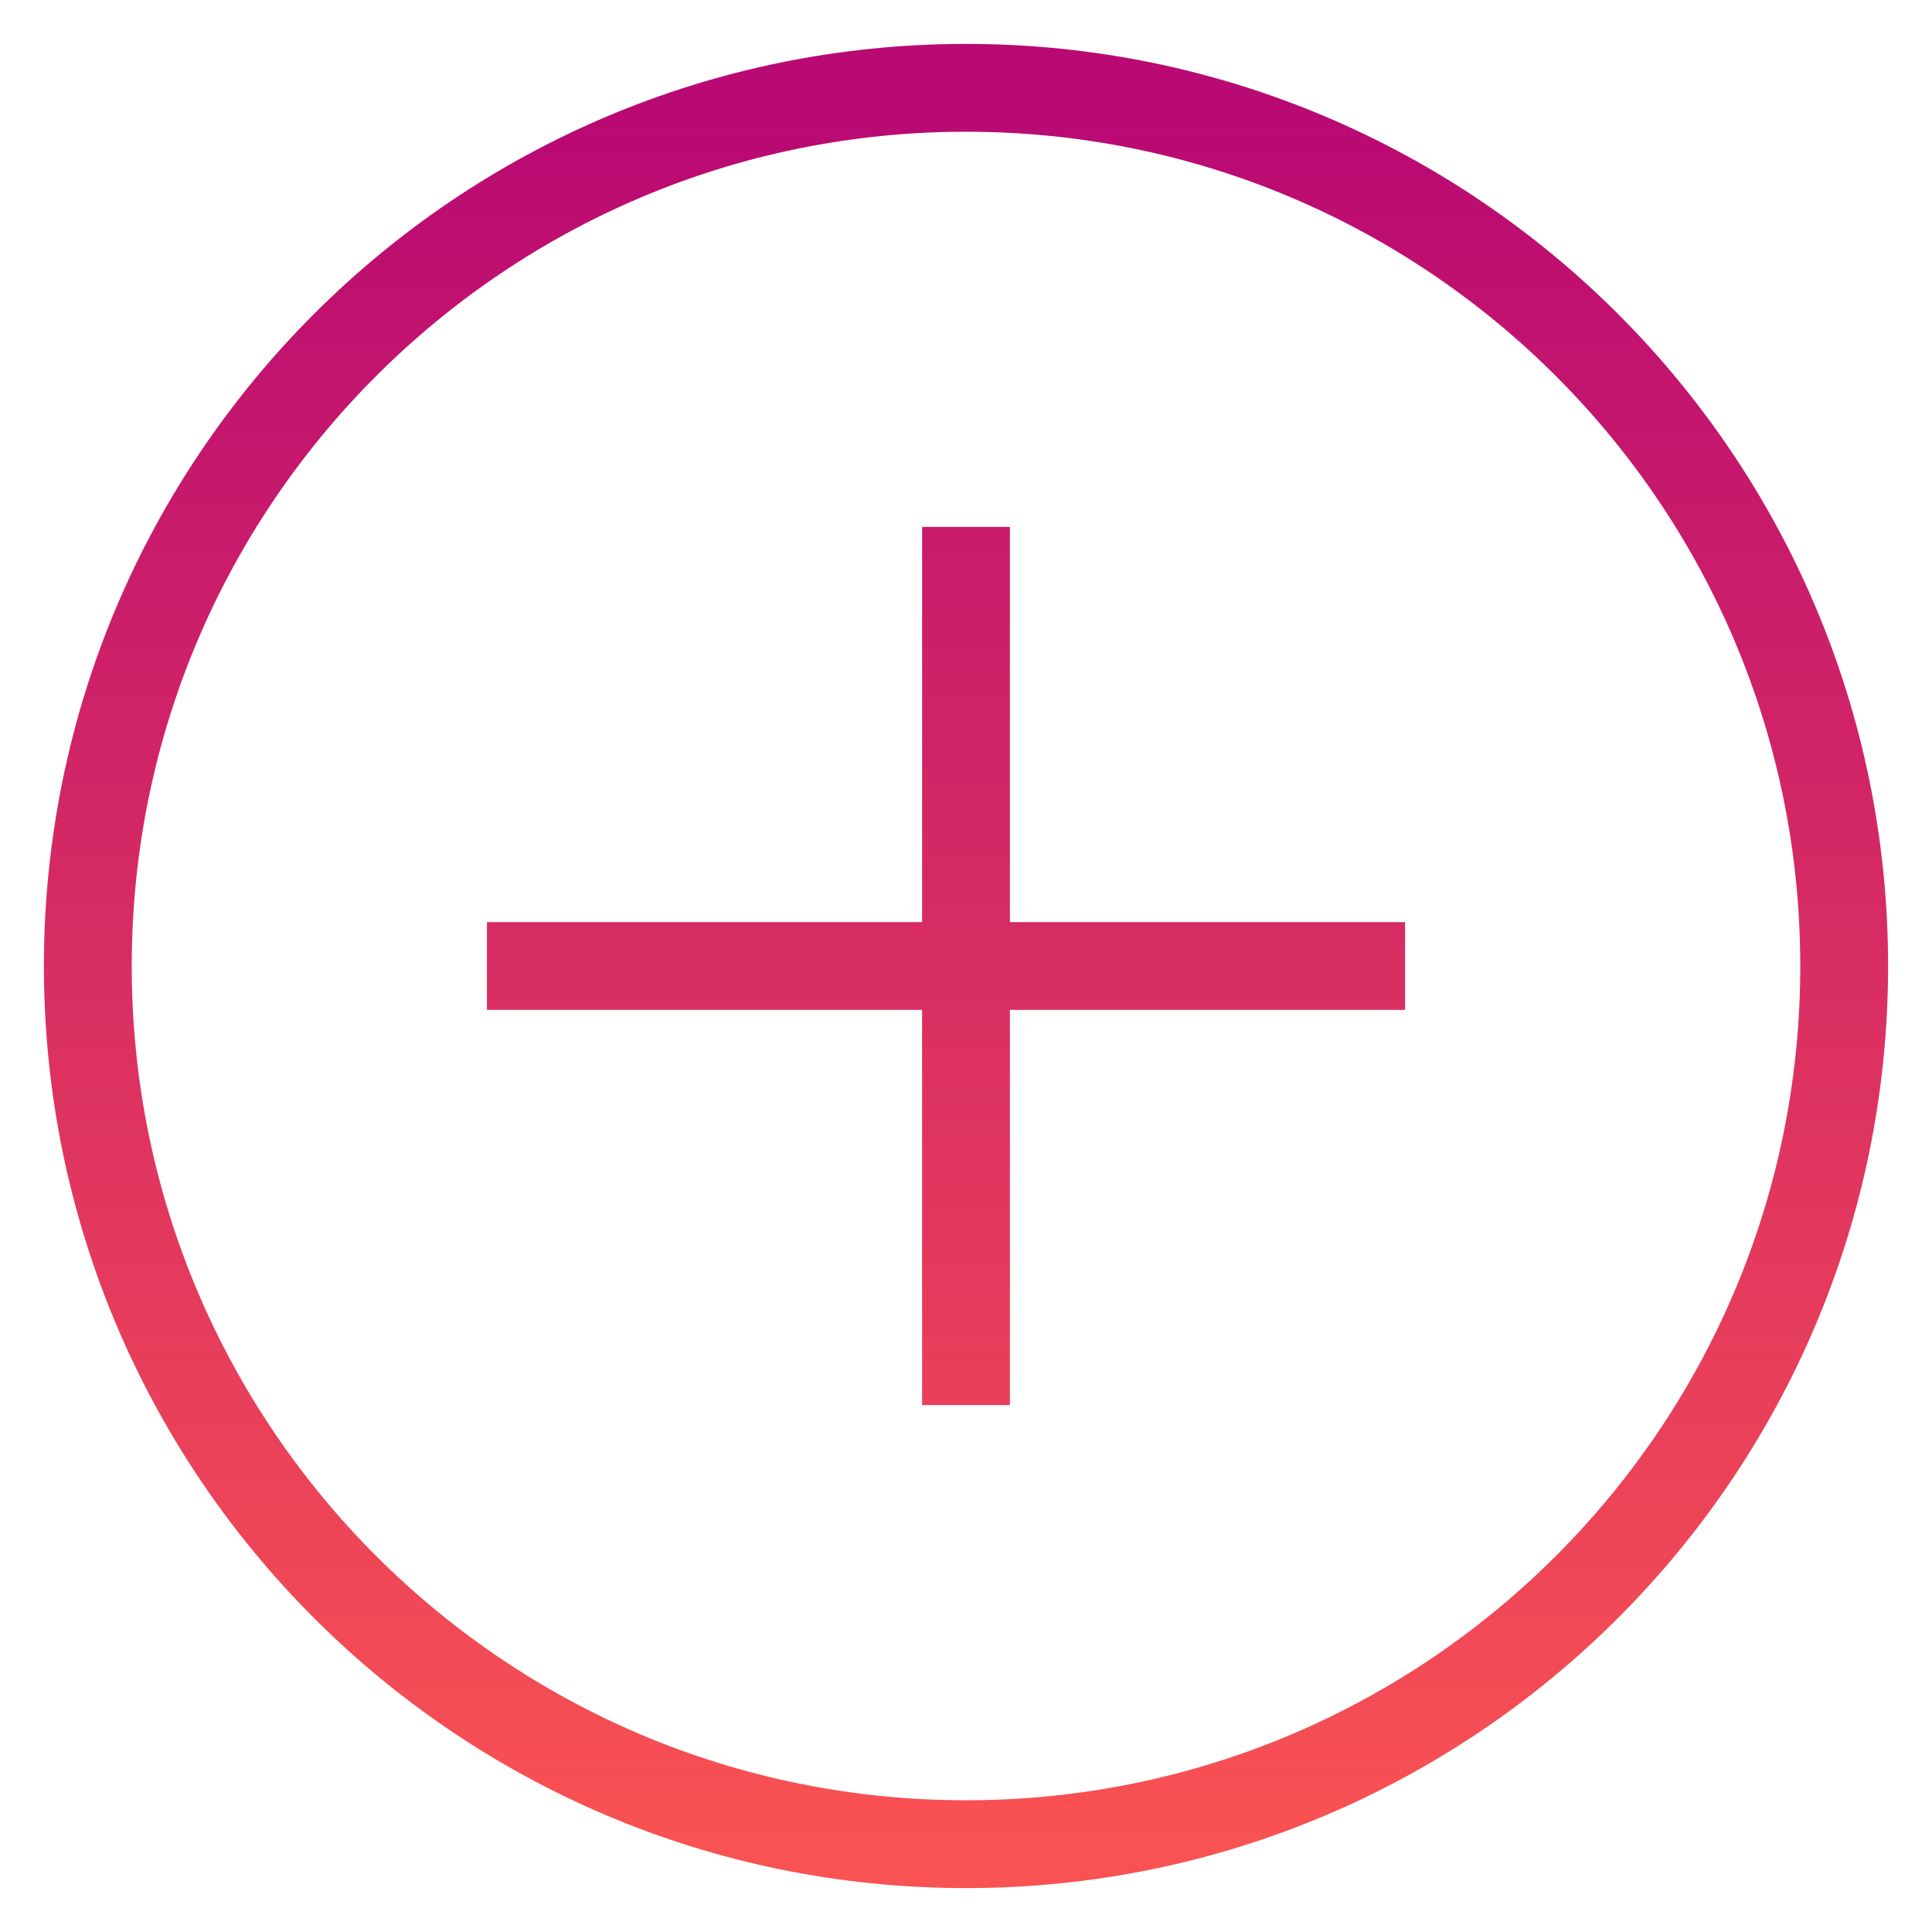 <svg width="22" height="22" viewBox="0 0 22 22" fill="none" xmlns="http://www.w3.org/2000/svg">
<path d="M5.545 11L16 11M11 6L11 16M1 11C1 16.523 5.477 21 11 21C16.523 21 21 16.523 21 11C21 5.477 16.523 1 11 1C5.477 1 1 5.477 1 11Z" stroke="url(#paint0_linear)"/>
<defs>
<linearGradient id="paint0_linear" x1="8.368" y1="21" x2="8.368" y2="1" gradientUnits="userSpaceOnUse">
<stop stop-color="#F95252"/>
<stop offset="0.985" stop-color="#B90973"/>
</linearGradient>
</defs>
</svg>

